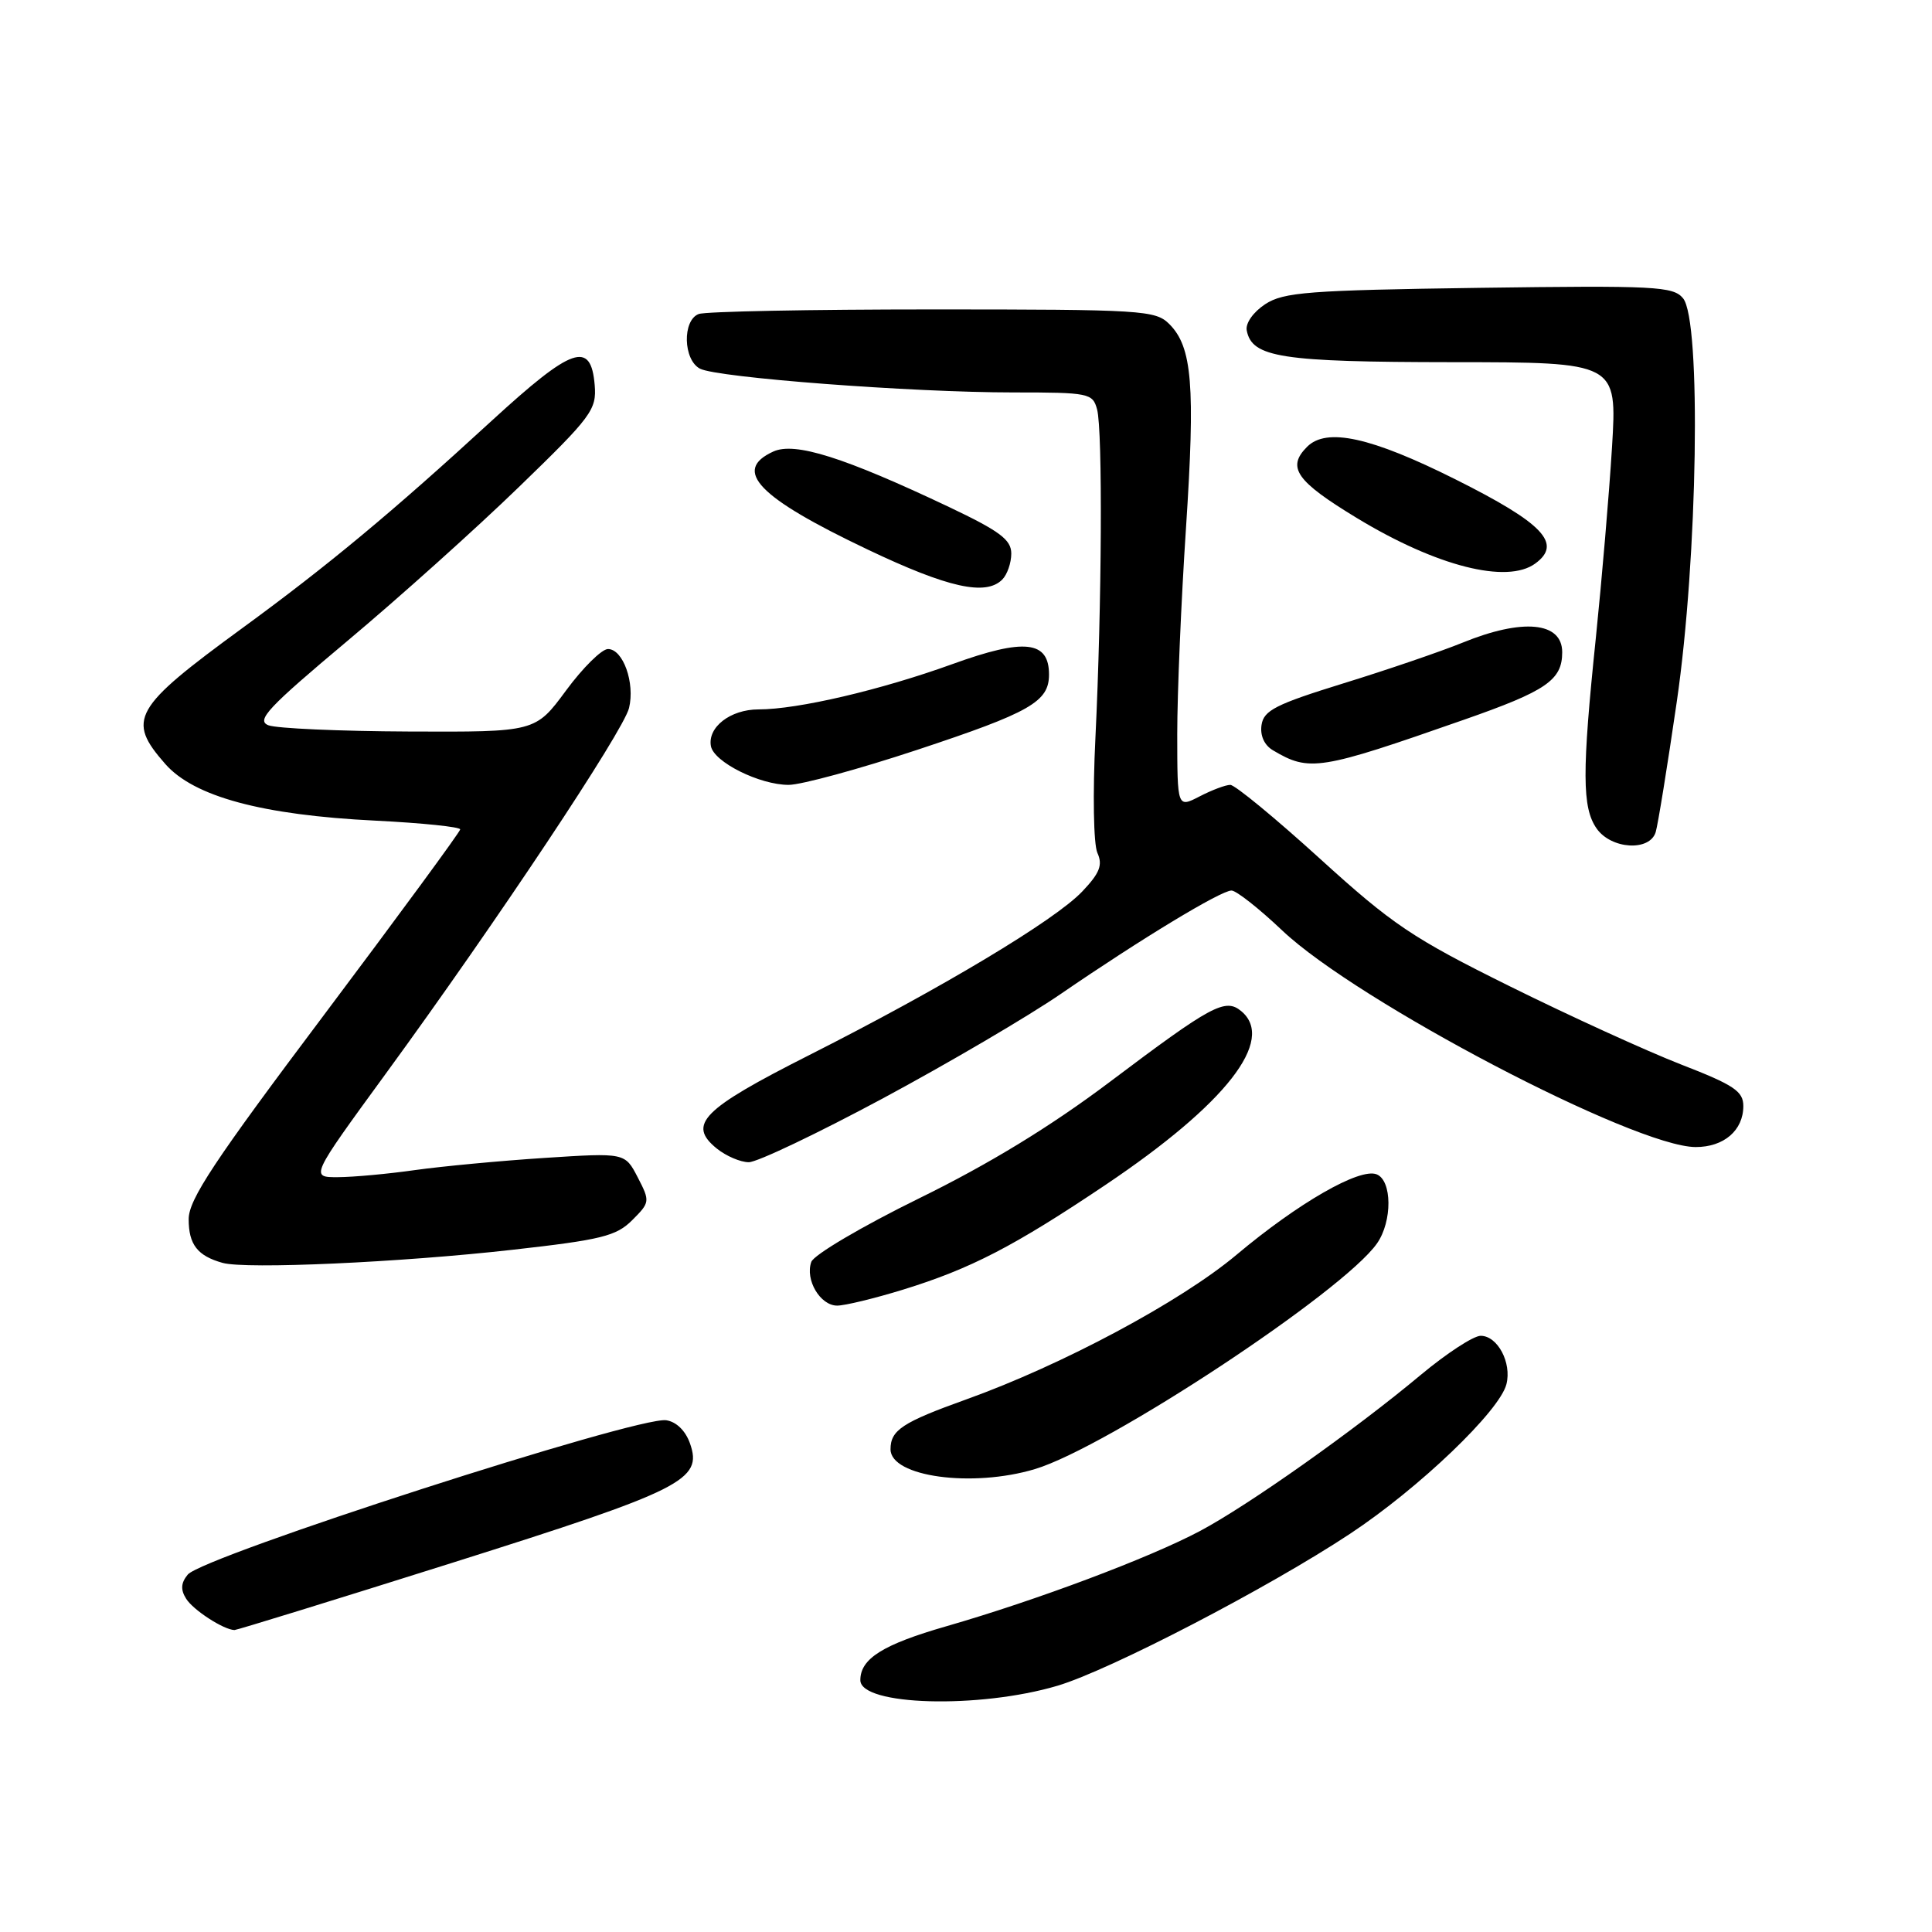 <?xml version="1.0" encoding="UTF-8" standalone="no"?>
<!DOCTYPE svg PUBLIC "-//W3C//DTD SVG 1.1//EN" "http://www.w3.org/Graphics/SVG/1.1/DTD/svg11.dtd" >
<svg xmlns="http://www.w3.org/2000/svg" xmlns:xlink="http://www.w3.org/1999/xlink" version="1.1" viewBox="0 0 256 256">
 <g >
 <path fill="currentColor"
d=" M 140.12 223.37 C 147.03 221.32 168.08 210.39 178.91 203.22 C 188.04 197.18 198.72 186.96 199.61 183.41 C 200.33 180.56 198.43 177.00 196.20 177.00 C 195.24 177.00 191.68 179.33 188.27 182.17 C 179.45 189.54 165.43 199.45 159.00 202.87 C 152.27 206.44 137.33 212.05 125.39 215.49 C 116.98 217.91 114.00 219.78 114.00 222.63 C 114.00 226.01 129.74 226.45 140.12 223.37 Z  M 59.99 207.06 C 90.52 197.42 93.13 196.11 91.43 191.27 C 90.84 189.58 89.61 188.38 88.27 188.19 C 84.46 187.64 26.89 206.22 24.88 208.64 C 23.97 209.74 23.91 210.64 24.66 211.83 C 25.59 213.34 29.63 215.95 31.07 215.99 C 31.39 215.99 44.40 211.98 59.99 207.06 Z  M 137.14 194.66 C 146.73 191.77 177.98 171.16 182.46 164.76 C 184.51 161.83 184.47 156.40 182.40 155.60 C 180.14 154.73 172.02 159.40 163.84 166.27 C 156.47 172.46 140.77 180.86 128.03 185.43 C 119.56 188.47 118.00 189.50 118.00 192.04 C 118.00 195.68 128.82 197.16 137.14 194.66 Z  M 119.64 170.89 C 128.62 168.12 134.34 165.16 146.49 157.00 C 162.46 146.27 169.07 137.80 164.47 133.98 C 162.35 132.22 160.58 133.17 147.00 143.40 C 139.20 149.27 131.09 154.22 121.80 158.78 C 114.26 162.48 107.83 166.27 107.50 167.21 C 106.66 169.58 108.68 173.00 110.93 173.00 C 111.95 173.00 115.87 172.05 119.64 170.89 Z  M 67.93 165.60 C 79.69 164.28 81.66 163.79 83.77 161.68 C 86.13 159.32 86.15 159.19 84.50 156.00 C 82.81 152.74 82.81 152.74 72.16 153.43 C 66.30 153.81 58.58 154.54 55.00 155.04 C 51.42 155.55 46.84 155.97 44.80 155.98 C 41.10 156.00 41.10 156.00 51.13 142.25 C 65.83 122.11 82.59 96.90 83.35 93.82 C 84.16 90.49 82.56 86.00 80.56 86.00 C 79.74 86.00 77.23 88.47 75.00 91.50 C 70.94 97.00 70.94 97.00 54.22 96.93 C 45.02 96.89 36.62 96.52 35.56 96.10 C 33.91 95.45 35.51 93.75 46.04 84.92 C 52.88 79.19 63.11 70.01 68.78 64.51 C 78.40 55.20 79.07 54.29 78.80 51.02 C 78.30 45.10 75.86 45.94 65.19 55.72 C 51.91 67.92 43.44 74.95 32.12 83.22 C 17.61 93.82 16.74 95.36 21.90 101.23 C 25.70 105.56 34.73 108.00 49.75 108.74 C 55.94 109.05 60.99 109.57 60.98 109.90 C 60.96 110.23 52.86 121.26 42.98 134.42 C 28.38 153.84 25.00 158.94 25.00 161.55 C 25.00 164.91 26.17 166.41 29.50 167.34 C 32.60 168.20 53.05 167.28 67.93 165.60 Z  M 116.95 145.56 C 125.60 140.91 136.24 134.67 140.59 131.68 C 151.14 124.44 161.77 118.00 163.18 118.00 C 163.81 118.00 166.83 120.38 169.91 123.30 C 179.84 132.71 216.60 151.97 224.68 151.99 C 228.42 152.00 231.00 149.78 231.00 146.56 C 231.00 144.60 229.77 143.77 222.75 141.05 C 218.21 139.28 208.01 134.63 200.08 130.70 C 187.16 124.30 184.54 122.54 174.90 113.78 C 168.98 108.40 163.64 104.00 163.02 104.00 C 162.40 104.00 160.57 104.69 158.95 105.53 C 156.00 107.05 156.00 107.05 155.99 97.28 C 155.99 91.90 156.51 79.61 157.15 69.96 C 158.39 51.07 157.98 45.98 154.94 42.94 C 153.11 41.11 151.39 41.00 123.58 41.00 C 107.40 41.00 93.45 41.27 92.58 41.61 C 90.40 42.44 90.52 47.68 92.75 48.85 C 95.02 50.04 120.81 52.00 134.28 52.00 C 144.31 52.00 144.79 52.10 145.37 54.25 C 146.12 57.06 146.00 80.18 145.15 97.74 C 144.78 105.16 144.90 111.87 145.41 113.01 C 146.14 114.62 145.72 115.69 143.41 118.12 C 139.81 121.93 124.75 130.95 107.24 139.80 C 93.02 146.99 91.04 148.99 94.98 152.19 C 96.21 153.18 98.12 154.00 99.22 154.00 C 100.33 154.00 108.30 150.20 116.95 145.56 Z  M 219.39 110.25 C 219.68 109.29 220.94 101.53 222.18 93.00 C 224.96 73.99 225.45 42.45 223.01 39.52 C 221.71 37.94 219.29 37.82 196.00 38.14 C 173.35 38.46 170.09 38.71 167.64 40.31 C 166.06 41.35 165.01 42.84 165.20 43.79 C 165.89 47.37 169.76 47.97 192.39 47.99 C 214.28 48.00 214.28 48.00 213.60 59.25 C 213.22 65.44 212.25 76.80 211.46 84.50 C 209.61 102.32 209.63 107.02 211.56 109.78 C 213.49 112.54 218.61 112.85 219.39 110.25 Z  M 121.50 99.37 C 136.51 94.40 139.00 92.99 139.00 89.38 C 139.00 84.90 135.74 84.54 126.22 87.99 C 116.70 91.43 105.72 94.00 100.51 94.00 C 96.78 94.00 93.74 96.36 94.20 98.87 C 94.60 100.98 100.65 104.00 104.50 104.00 C 106.15 104.00 113.80 101.92 121.50 99.37 Z  M 193.95 95.38 C 204.92 91.55 207.00 90.12 207.00 86.42 C 207.00 82.40 201.77 81.90 193.79 85.16 C 190.88 86.34 183.78 88.77 178.00 90.55 C 169.05 93.32 167.45 94.13 167.16 96.06 C 166.95 97.46 167.52 98.73 168.66 99.41 C 173.51 102.29 174.82 102.08 193.95 95.38 Z  M 132.80 76.80 C 133.46 76.14 134.00 74.59 134.00 73.35 C 134.00 71.51 132.48 70.38 125.75 67.18 C 111.82 60.58 105.33 58.53 102.47 59.83 C 96.99 62.33 100.44 65.91 115.00 72.83 C 125.61 77.88 130.61 78.99 132.80 76.80 Z  M 203.43 74.67 C 207.05 72.03 204.51 69.35 192.86 63.52 C 181.67 57.92 175.78 56.62 173.20 59.20 C 170.46 61.94 171.73 63.75 179.84 68.67 C 190.35 75.04 199.69 77.41 203.43 74.67 Z "/>
</g>
</svg>
